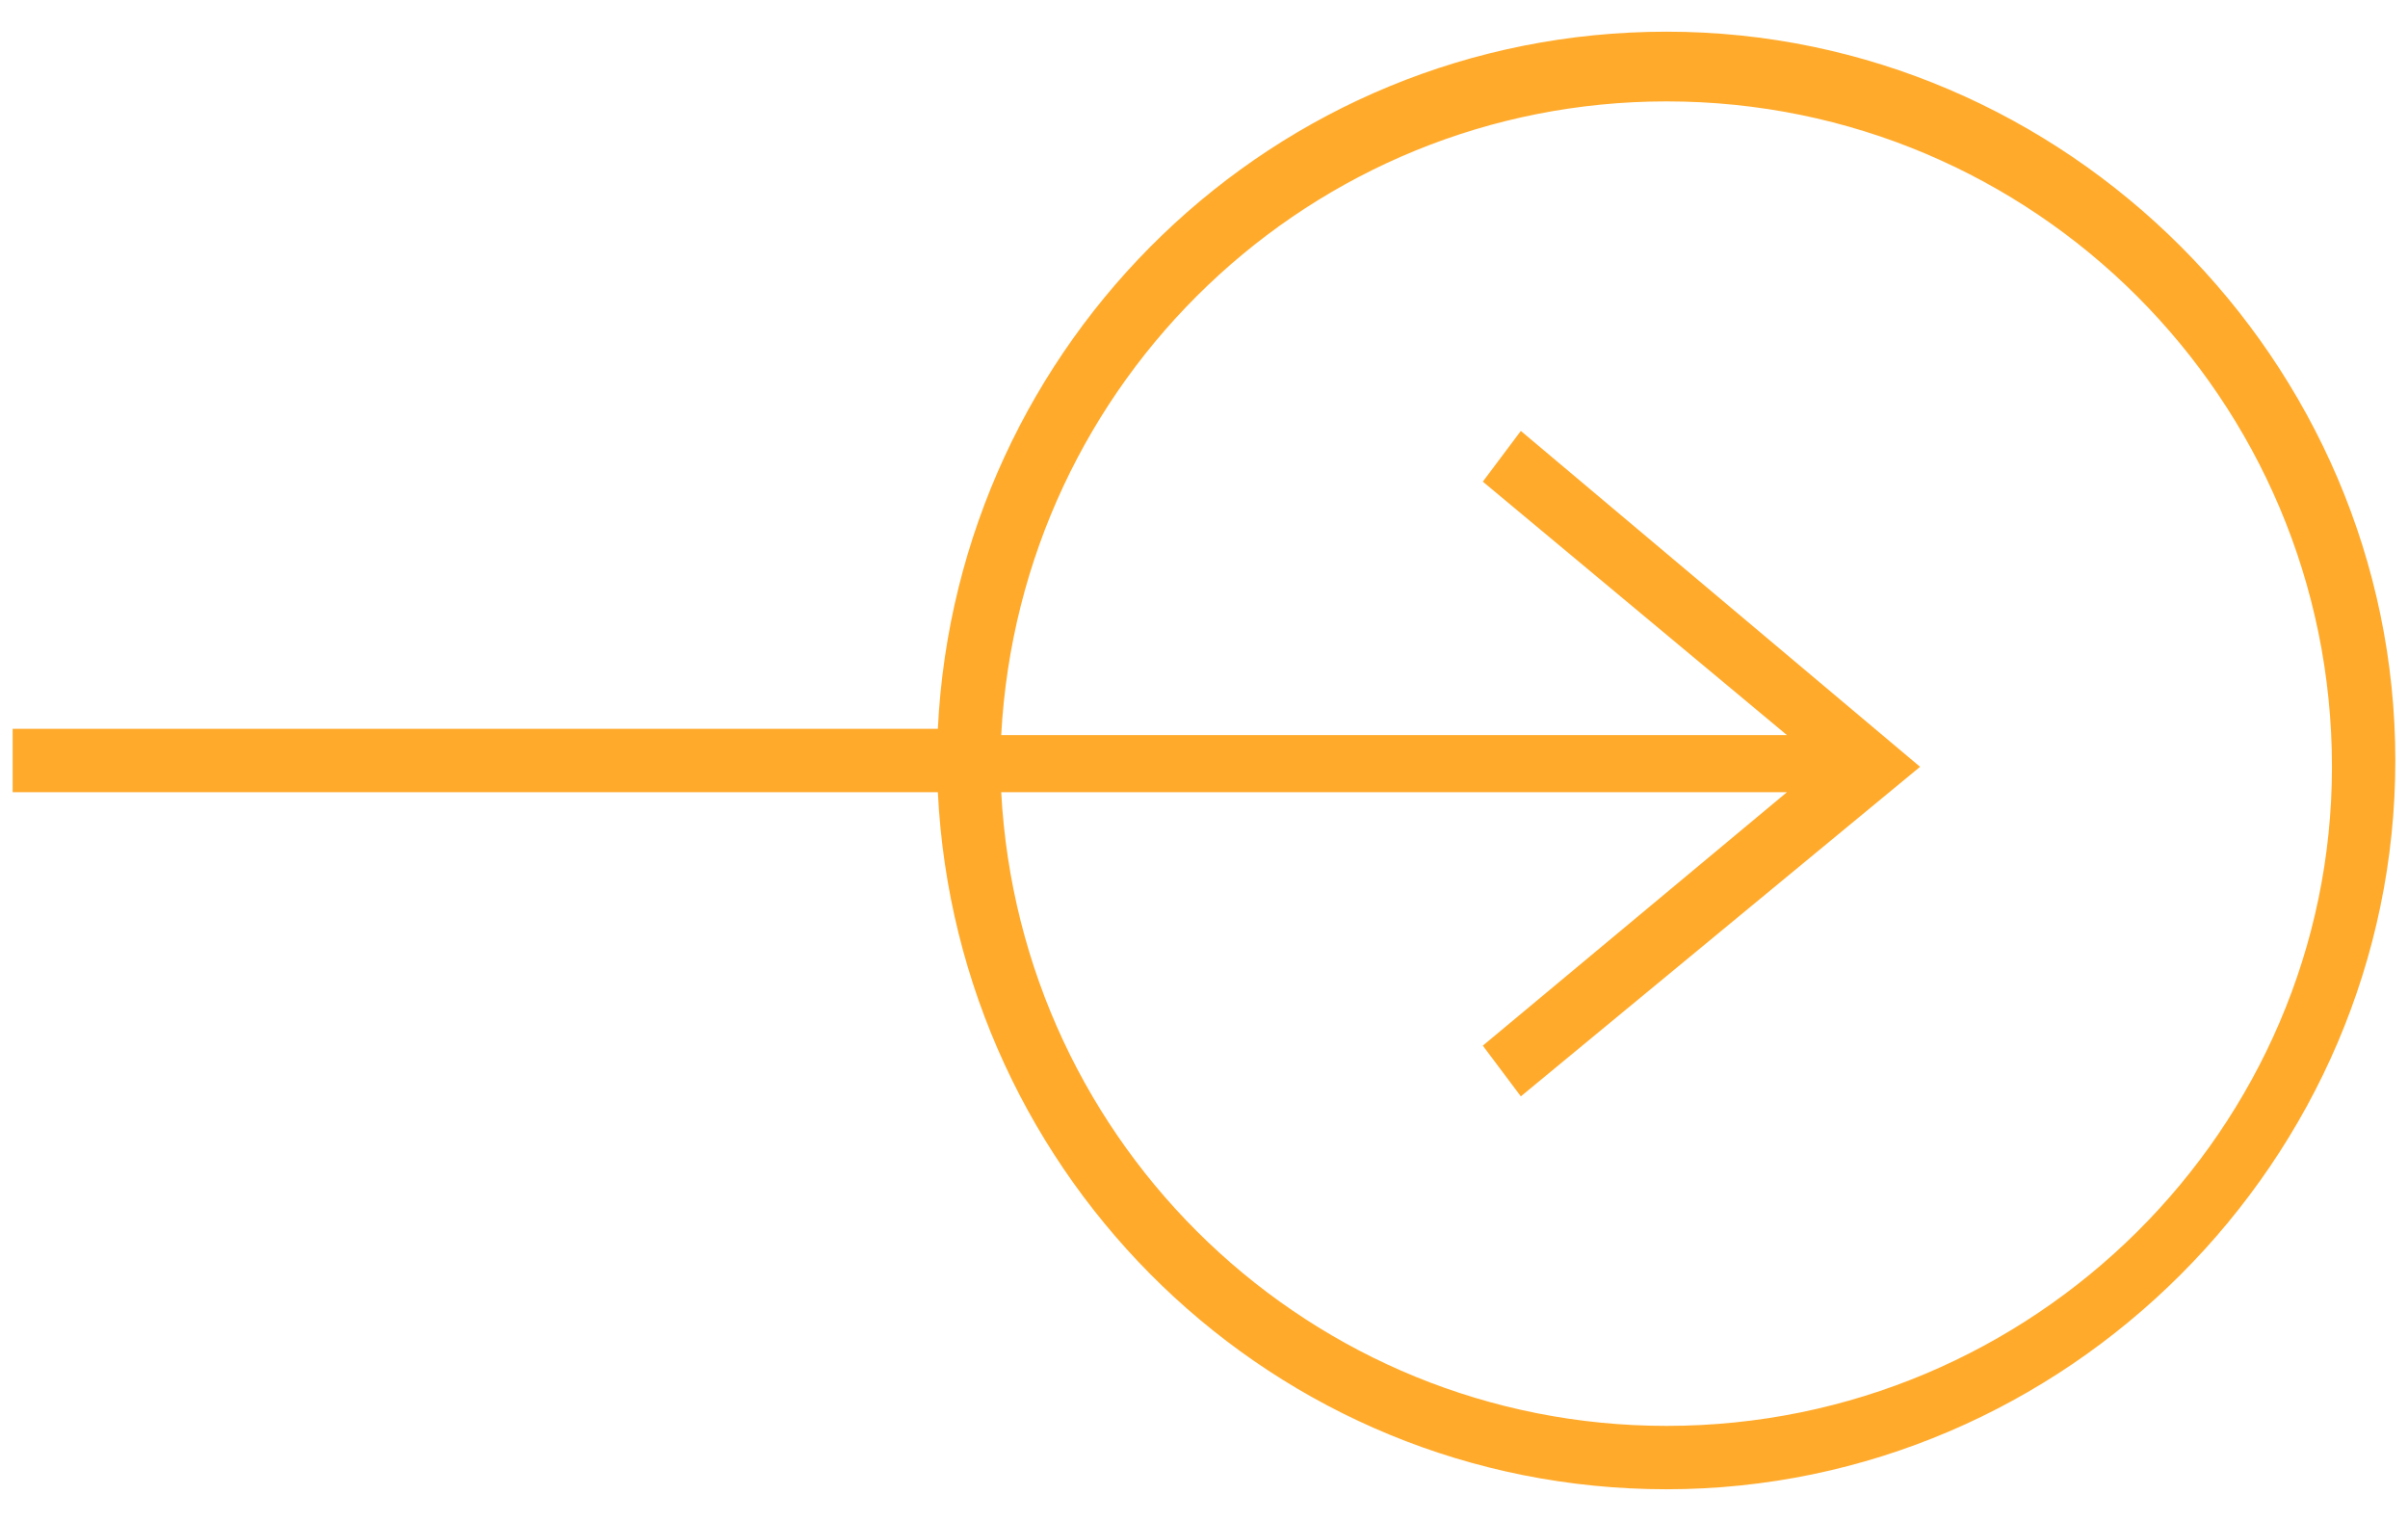 <?xml version="1.0" encoding="utf-8"?>
<!-- Generator: Adobe Illustrator 19.0.0, SVG Export Plug-In . SVG Version: 6.00 Build 0)  -->
<svg version="1.1" id="Layer_1" xmlns="http://www.w3.org/2000/svg" xmlns:xlink="http://www.w3.org/1999/xlink" x="0px" y="0px"
	 viewBox="-278 408.9 38 24" style="enable-background:new -278 408.9 38 24;" xml:space="preserve">
<style type="text/css">
	.st0{fill:#FFAA2B;}
</style>
<path id="XMLID_25_" class="st0" d="M-251.7,409.4c-6.2,0-11.2,4.9-11.5,11h-14.6v1h14.6c0.3,6.1,5.3,11,11.5,11
	c6.3,0,11.5-5.2,11.5-11.5C-240.2,414.6-245.4,409.4-251.7,409.4z M-251.7,431.4c-5.6,0-10.2-4.4-10.5-10h12.4l-4.8,4l0.6,0.8
	l6.3-5.2l-6.3-5.3l-0.6,0.8l4.8,4h-12.4c0.3-5.6,4.9-10,10.5-10c5.8,0,10.5,4.7,10.5,10.5C-241.2,426.7-245.9,431.4-251.7,431.4z"/>
</svg>
